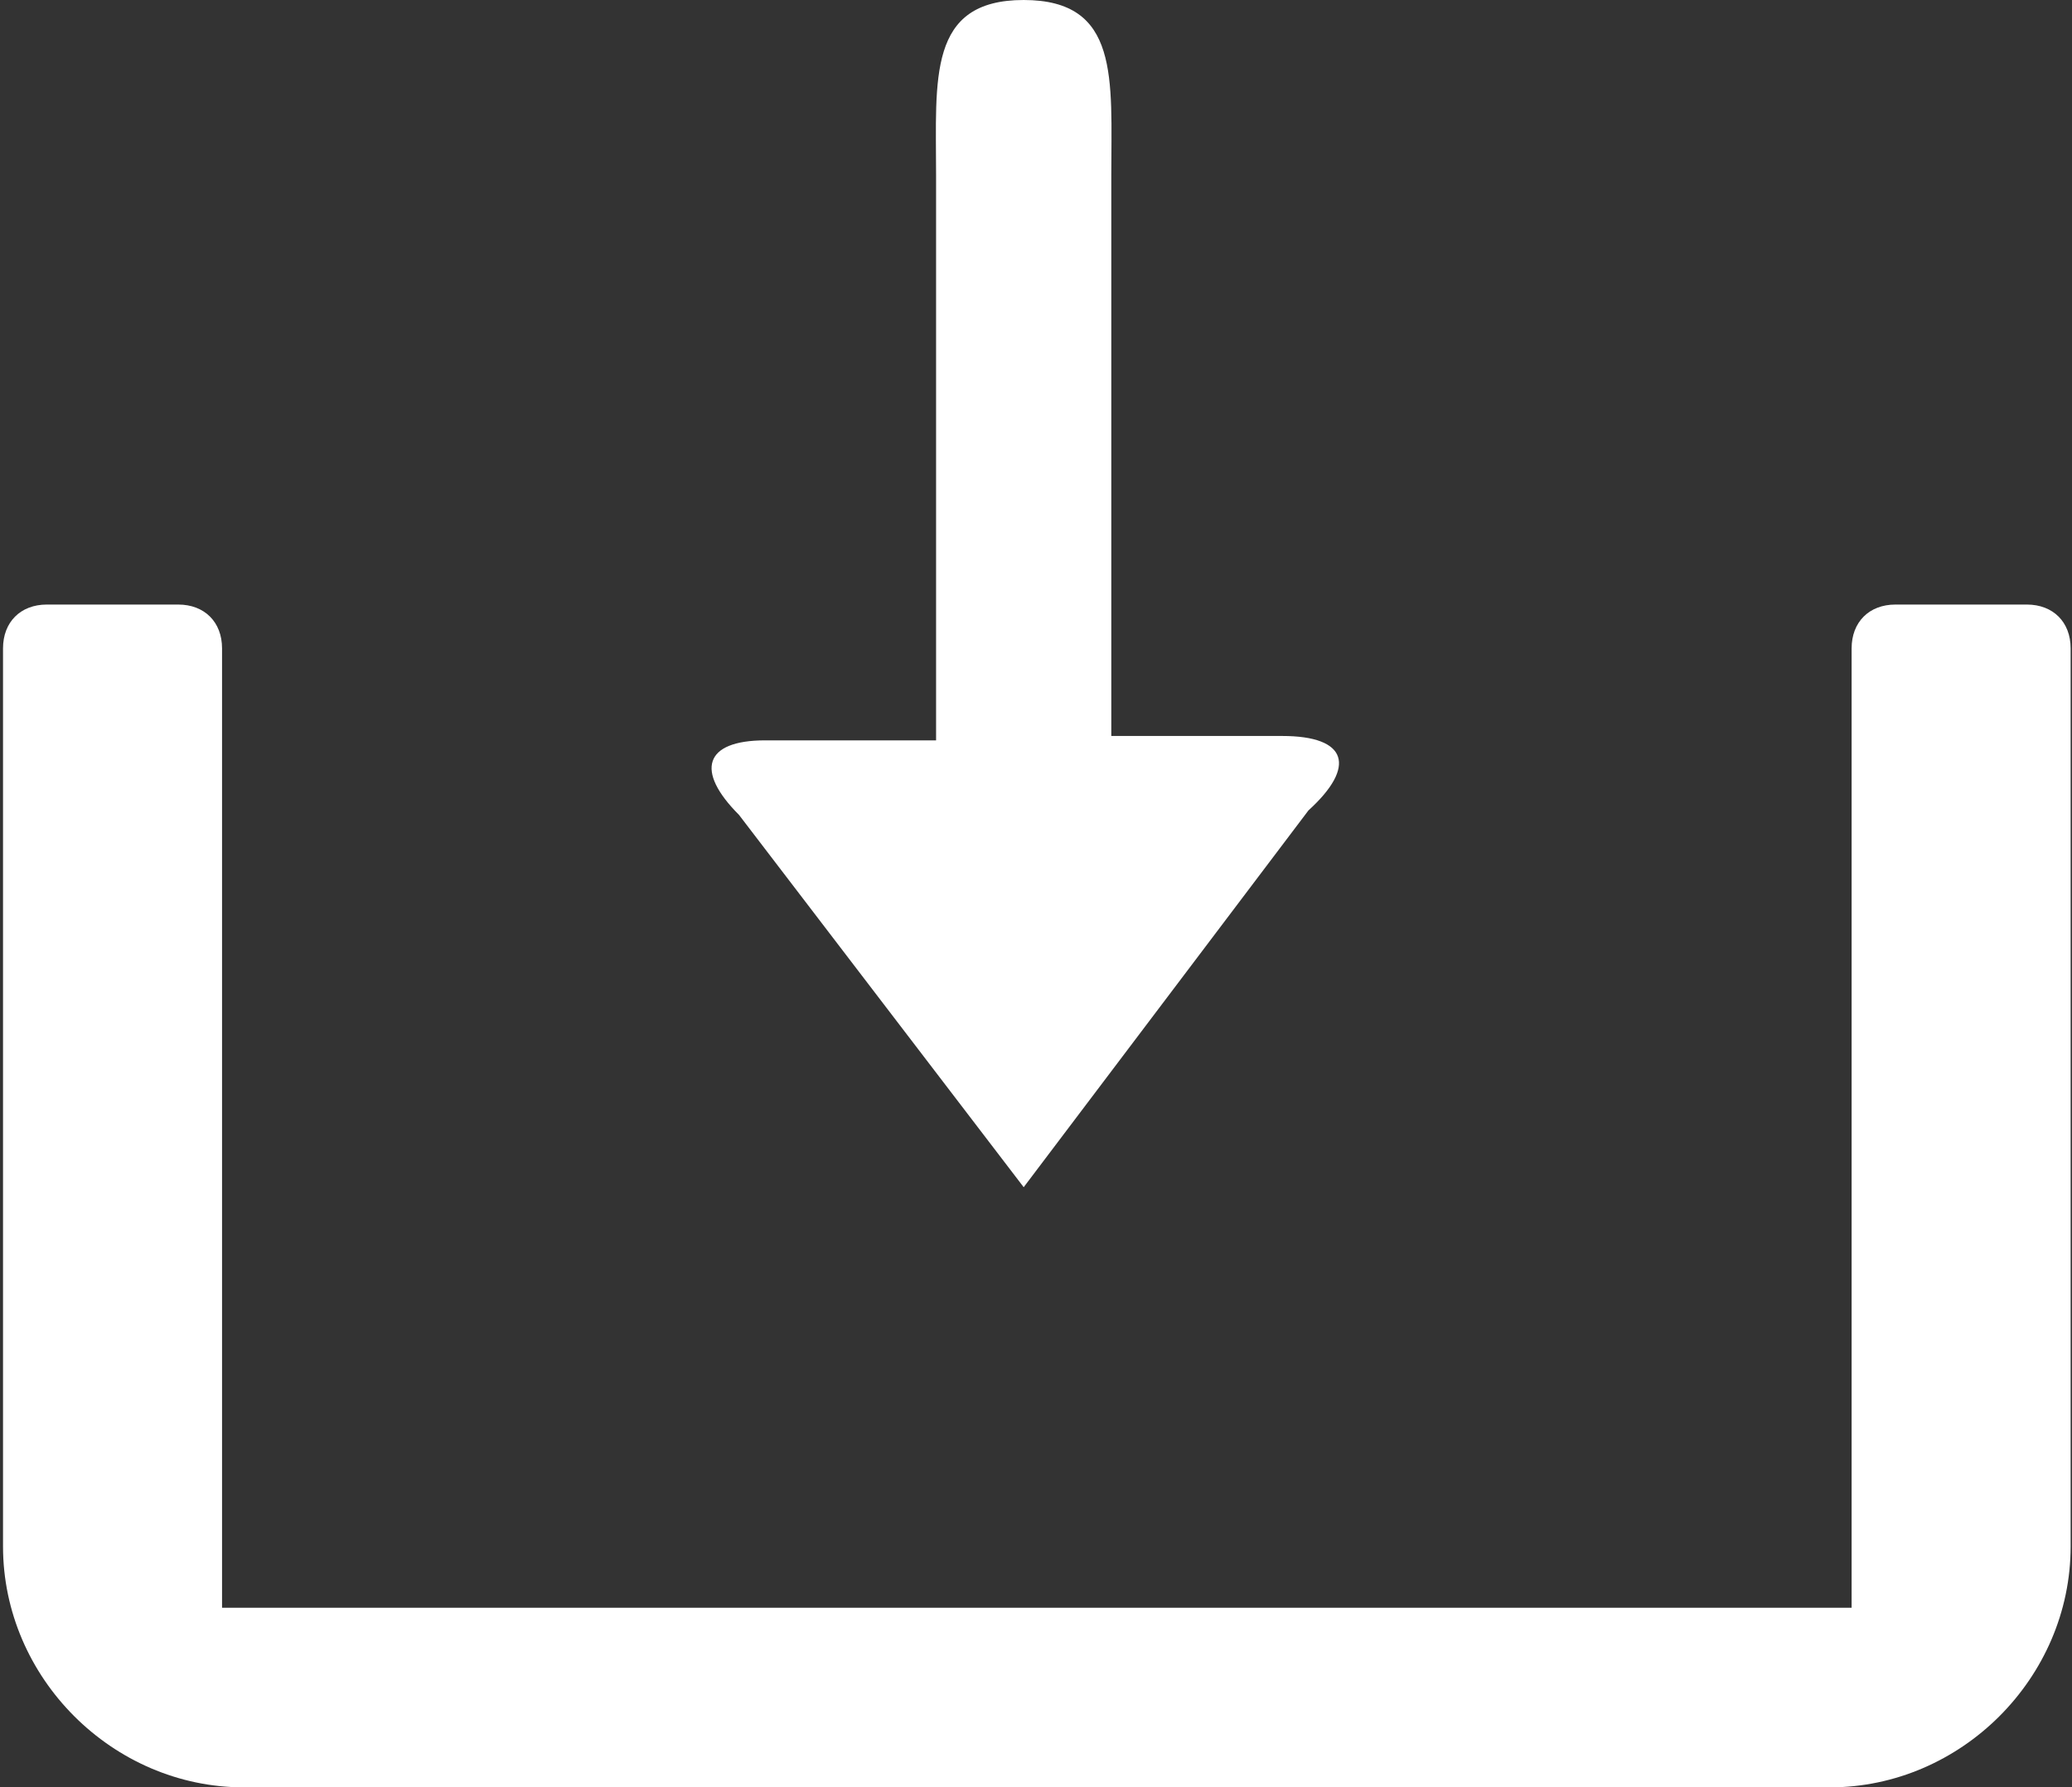 <?xml version="1.0" encoding="utf-8"?>
<!-- Generator: Adobe Illustrator 22.0.0, SVG Export Plug-In . SVG Version: 6.00 Build 0)  -->
<svg version="1.1" id="Layer_1" xmlns="http://www.w3.org/2000/svg" xmlns:xlink="http://www.w3.org/1999/xlink" x="0px" y="0px"
	 viewBox="0 0 47.3 40.8" style="enable-background:new 0 0 47.3 40.8;" xml:space="preserve">
<rect x="0" y="0" width="47.3" height="40.8" fill="#333333" stroke="none"/>
<style type="text/css">
	.st0{fill:#FFFFFF;}
</style>
<g id="uploading-archive" transform="translate(-12.731 3)">
	<g id="Group_202">
		<g id="Group_201" transform="translate(10 -15)">
			<path id="Path_560" class="st0" d="M26.1,39.1l-6.5-8.5c-1-1-0.8-1.7,0.6-1.7h3.9V16c0-2.2-0.2-4,2-4l0,0c2.2,0,2,1.8,2,4v12.8
				H32c1.5,0,1.7,0.7,0.6,1.7L26.1,39.1z"/>
			<path id="Path_561" class="st0" d="M49,25.8h-3c-0.6,0-1,0.4-1,1v21.9H7.8V26.8c0-0.6-0.4-1-1-1h-3c-0.6,0-1,0.4-1,1v20.5
				c0,3,2.5,5.5,5.5,5.5h36.2c3,0,5.5-2.5,5.5-5.5V26.8C50,26.2,49.6,25.8,49,25.8z"/>
		</g>
	</g>
</g>
</svg>
